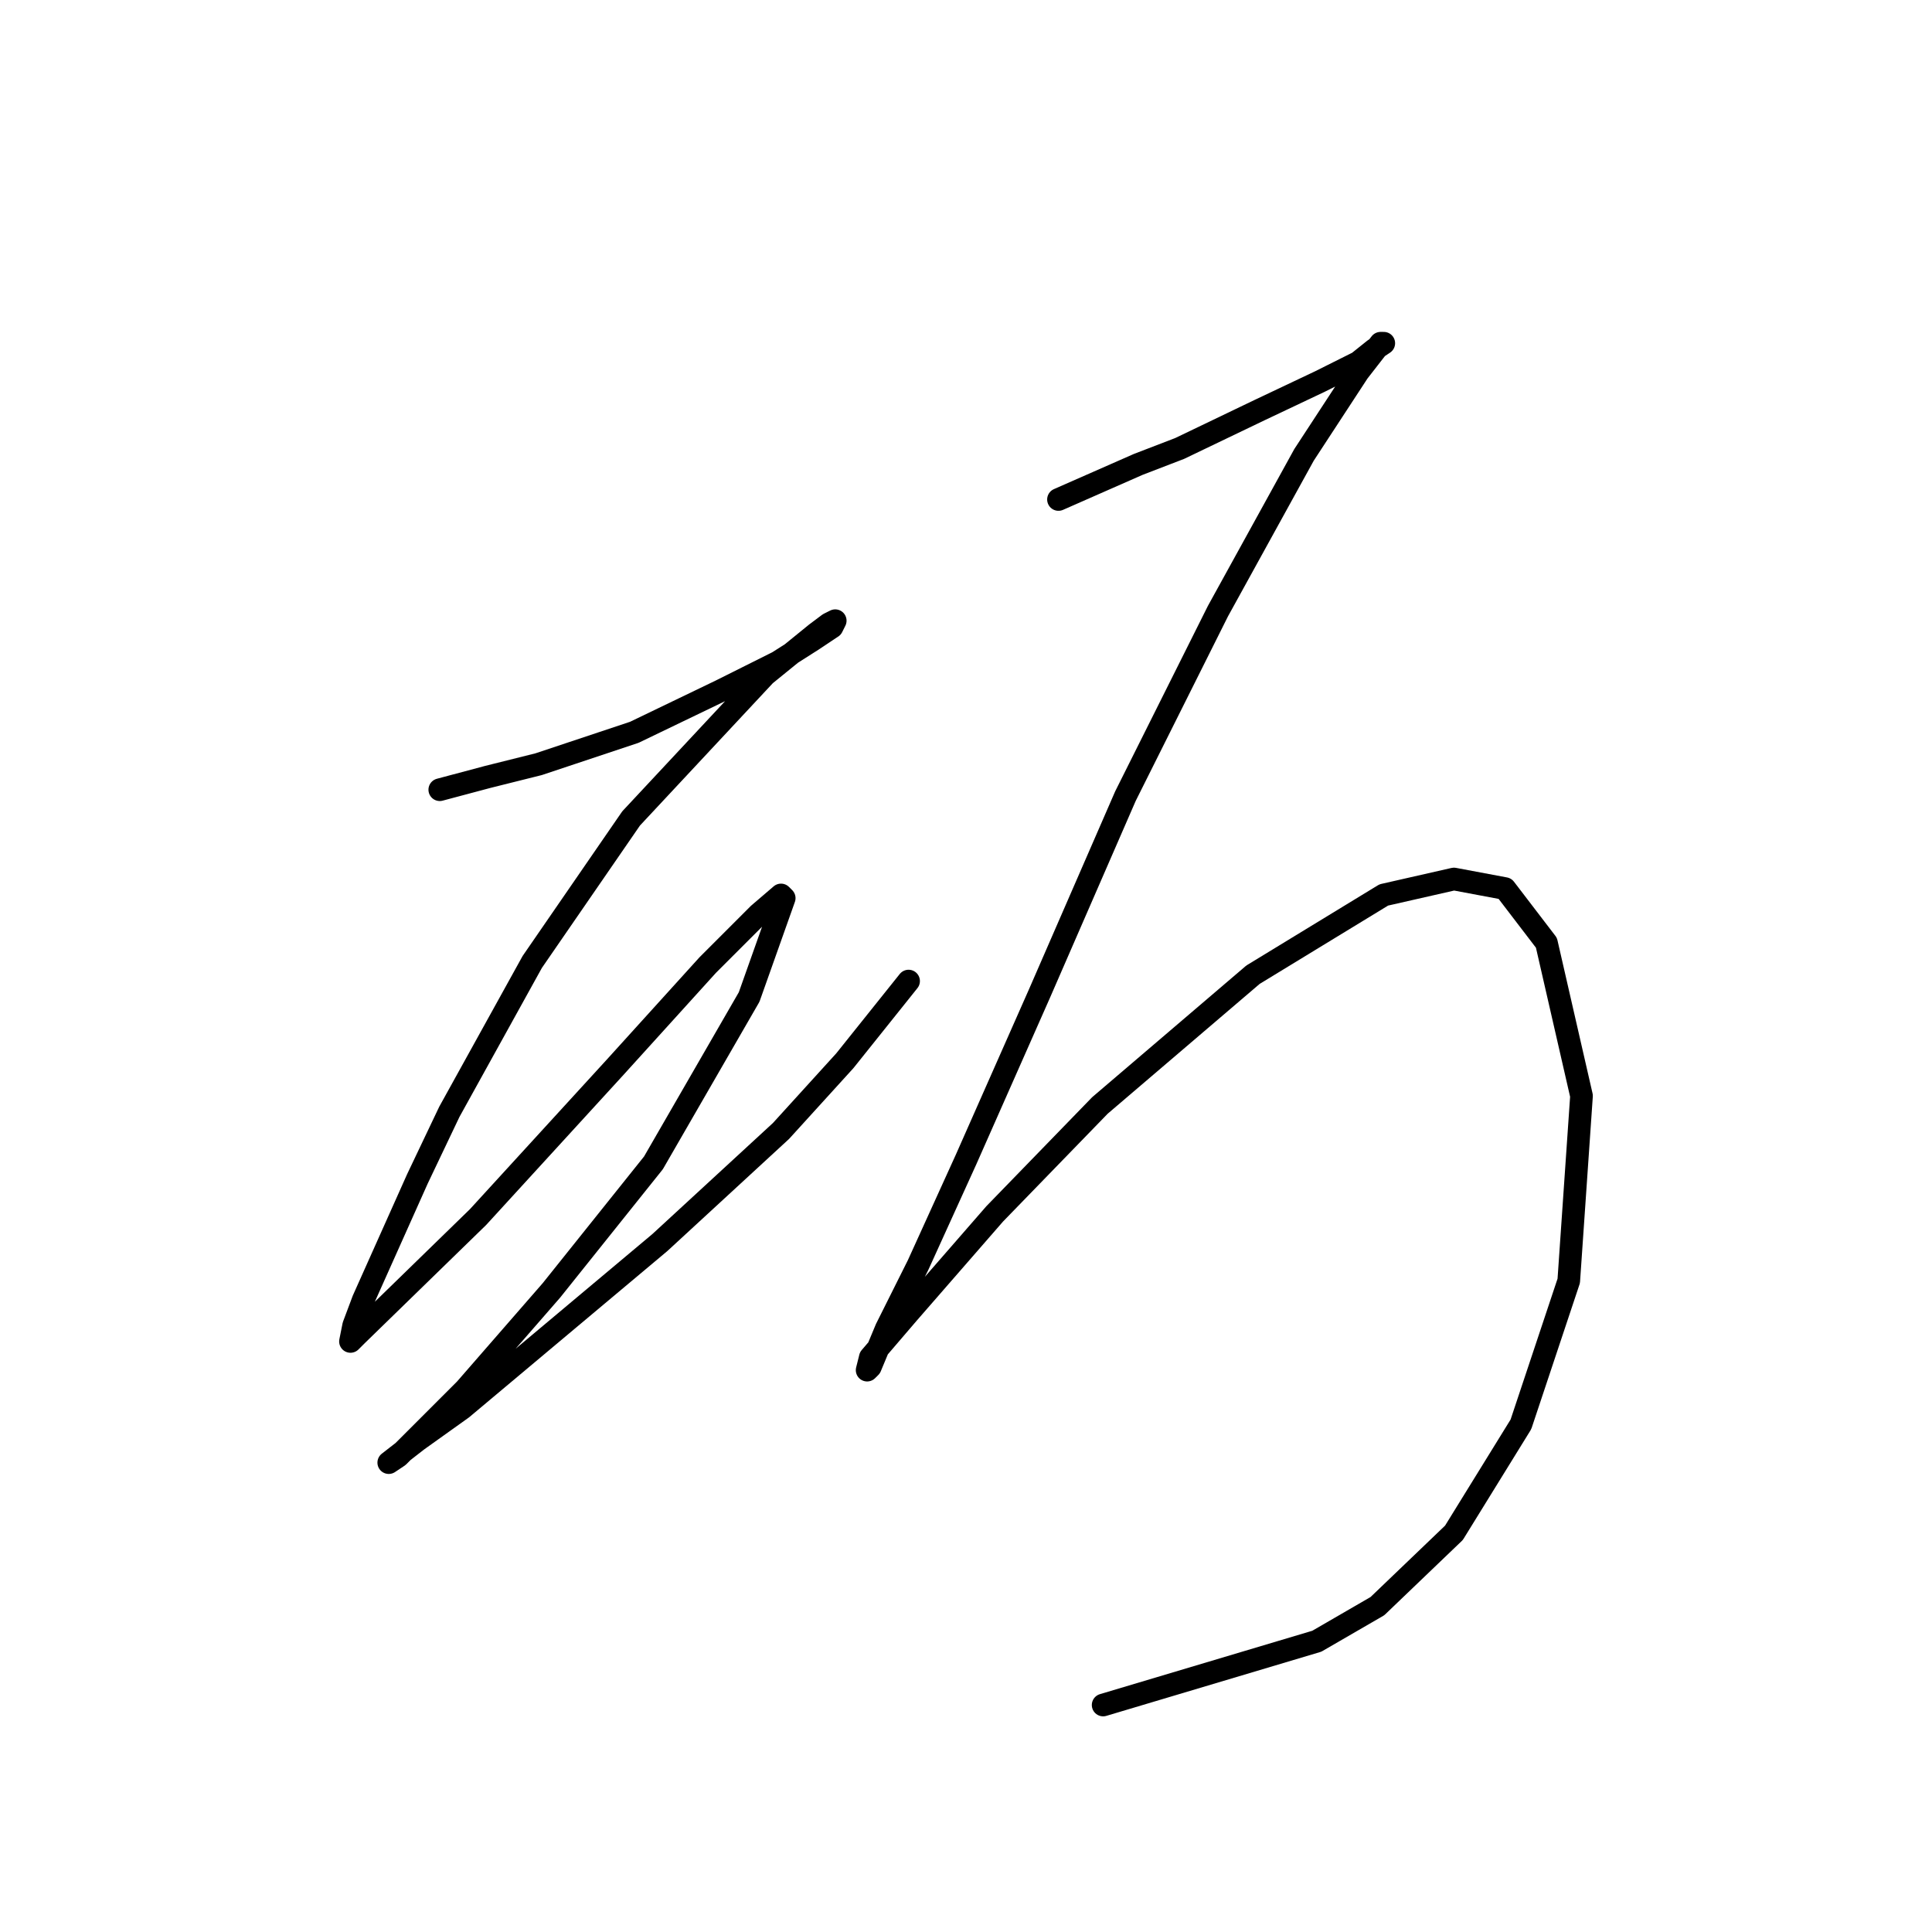 <?xml version="1.0" standalone="no"?>
    <svg width="256" height="256" xmlns="http://www.w3.org/2000/svg" version="1.1">
    <polyline stroke="black" stroke-width="3" stroke-linecap="round" fill="transparent" stroke-linejoin="round" points="58.273 104.641 64.612 102.95 71.373 101.26 84.05 97.034 95.46 91.54 103.067 87.737 107.715 84.779 110.251 83.089 110.673 82.244 109.828 82.666 108.138 83.934 101.376 89.428 83.628 108.444 70.528 127.46 59.54 147.322 55.315 156.196 48.131 172.254 46.863 175.635 46.44 177.748 47.286 176.903 63.344 161.267 81.515 141.406 93.77 127.883 100.531 121.121 103.489 118.586 103.912 119.009 99.264 132.109 86.586 154.083 73.063 170.987 61.653 184.087 57.428 188.313 52.779 192.961 51.511 193.806 55.315 190.848 61.231 186.622 87.431 164.648 103.489 149.857 111.941 140.56 120.393 129.996 120.393 129.996 " />
        <polyline stroke="black" stroke-width="3" stroke-linecap="round" fill="transparent" stroke-linejoin="round" points="140.254 66.185 150.819 61.537 156.312 59.424 166.877 54.353 174.906 50.55 179.977 48.014 182.09 46.324 183.358 45.479 182.935 45.479 179.977 49.282 172.793 60.269 161.384 80.976 149.129 105.486 137.719 131.686 127.999 153.661 121.661 167.606 117.435 176.058 115.322 181.129 114.899 181.551 115.322 179.861 120.393 173.945 131.803 160.844 145.748 146.477 166.032 129.151 183.358 118.586 192.655 116.473 199.416 117.741 204.91 124.925 209.558 145.209 207.868 169.719 201.529 188.735 192.655 203.103 182.513 212.822 174.484 217.471 146.171 225.923 146.171 225.923 " />
        </svg>